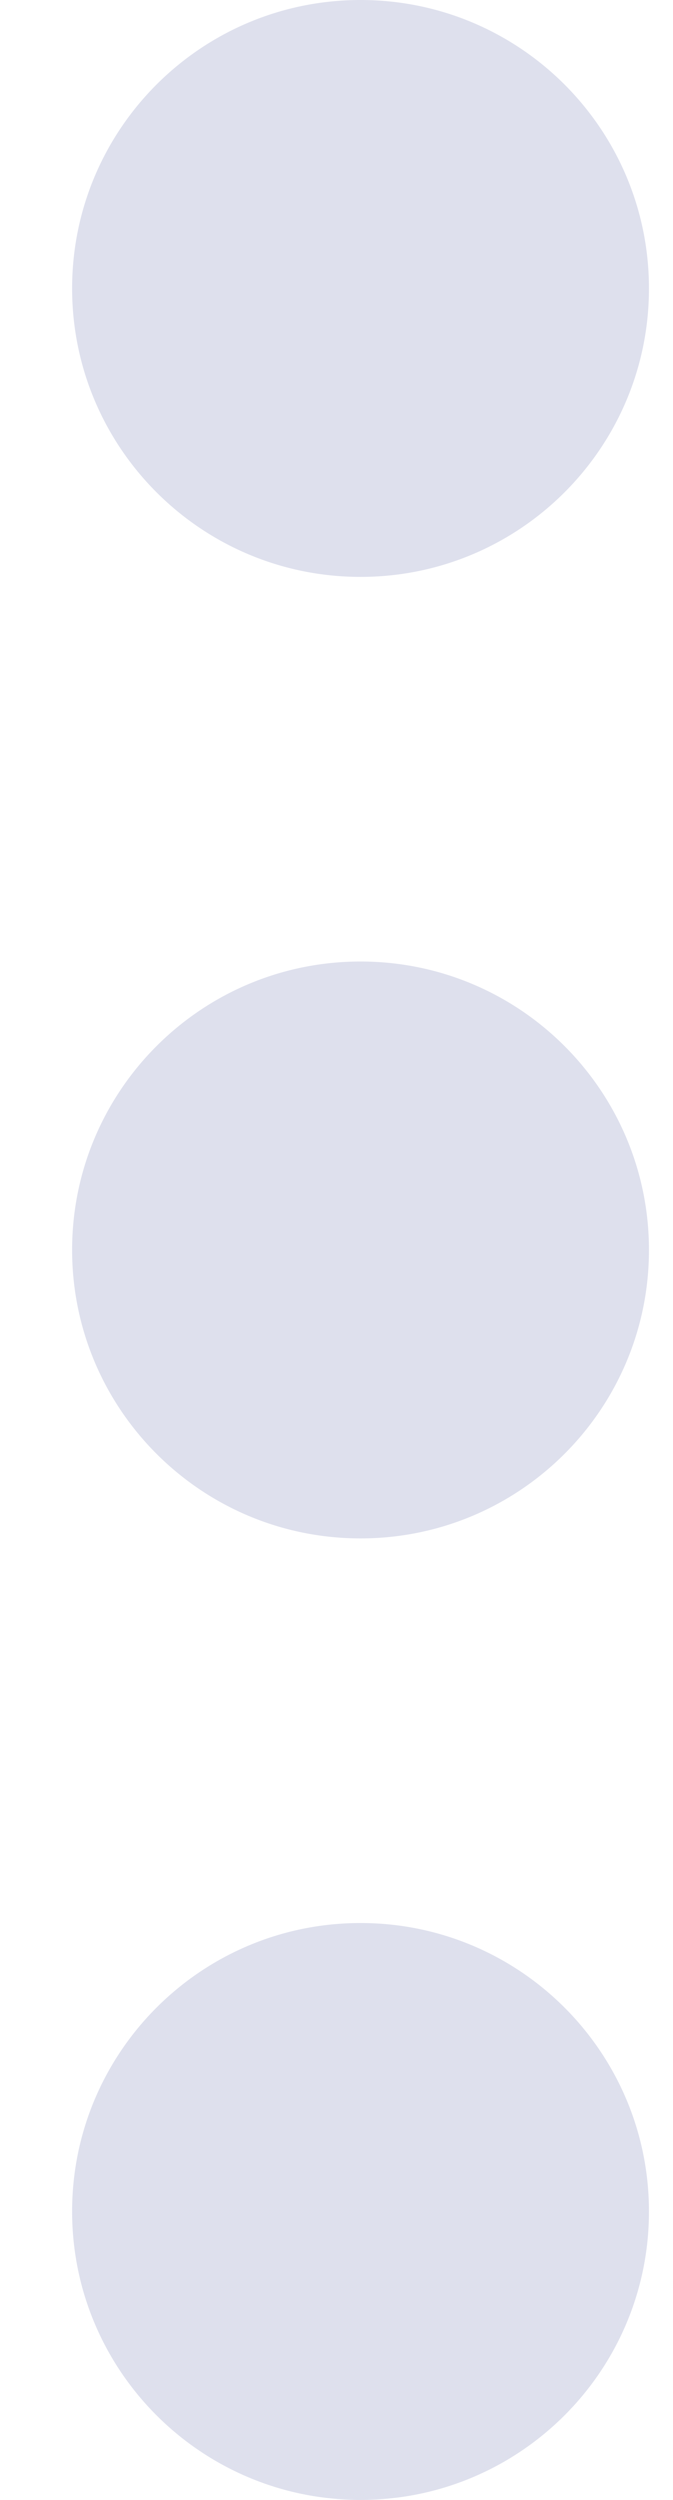 <svg width="7" height="26" viewBox="0 0 7 26" fill="none" xmlns="http://www.w3.org/2000/svg">
<path d="M3.75 20C5.407 20 6.75 21.344 6.75 23C6.75 24.656 5.407 26 3.75 26C2.093 26 0.75 24.656 0.75 23C0.75 21.344 2.093 20 3.75 20ZM3.75 10C5.407 10 6.75 11.344 6.75 13C6.75 14.656 5.407 16 3.75 16C2.093 16 0.75 14.656 0.75 13C0.75 11.344 2.093 10 3.75 10ZM3.75 6C2.093 6 0.75 4.656 0.75 3C0.75 1.343 2.093 0 3.75 0C5.407 0 6.75 1.343 6.75 3C6.75 4.656 5.407 6 3.75 6Z" fill="#DEE0ED"/>
</svg>

